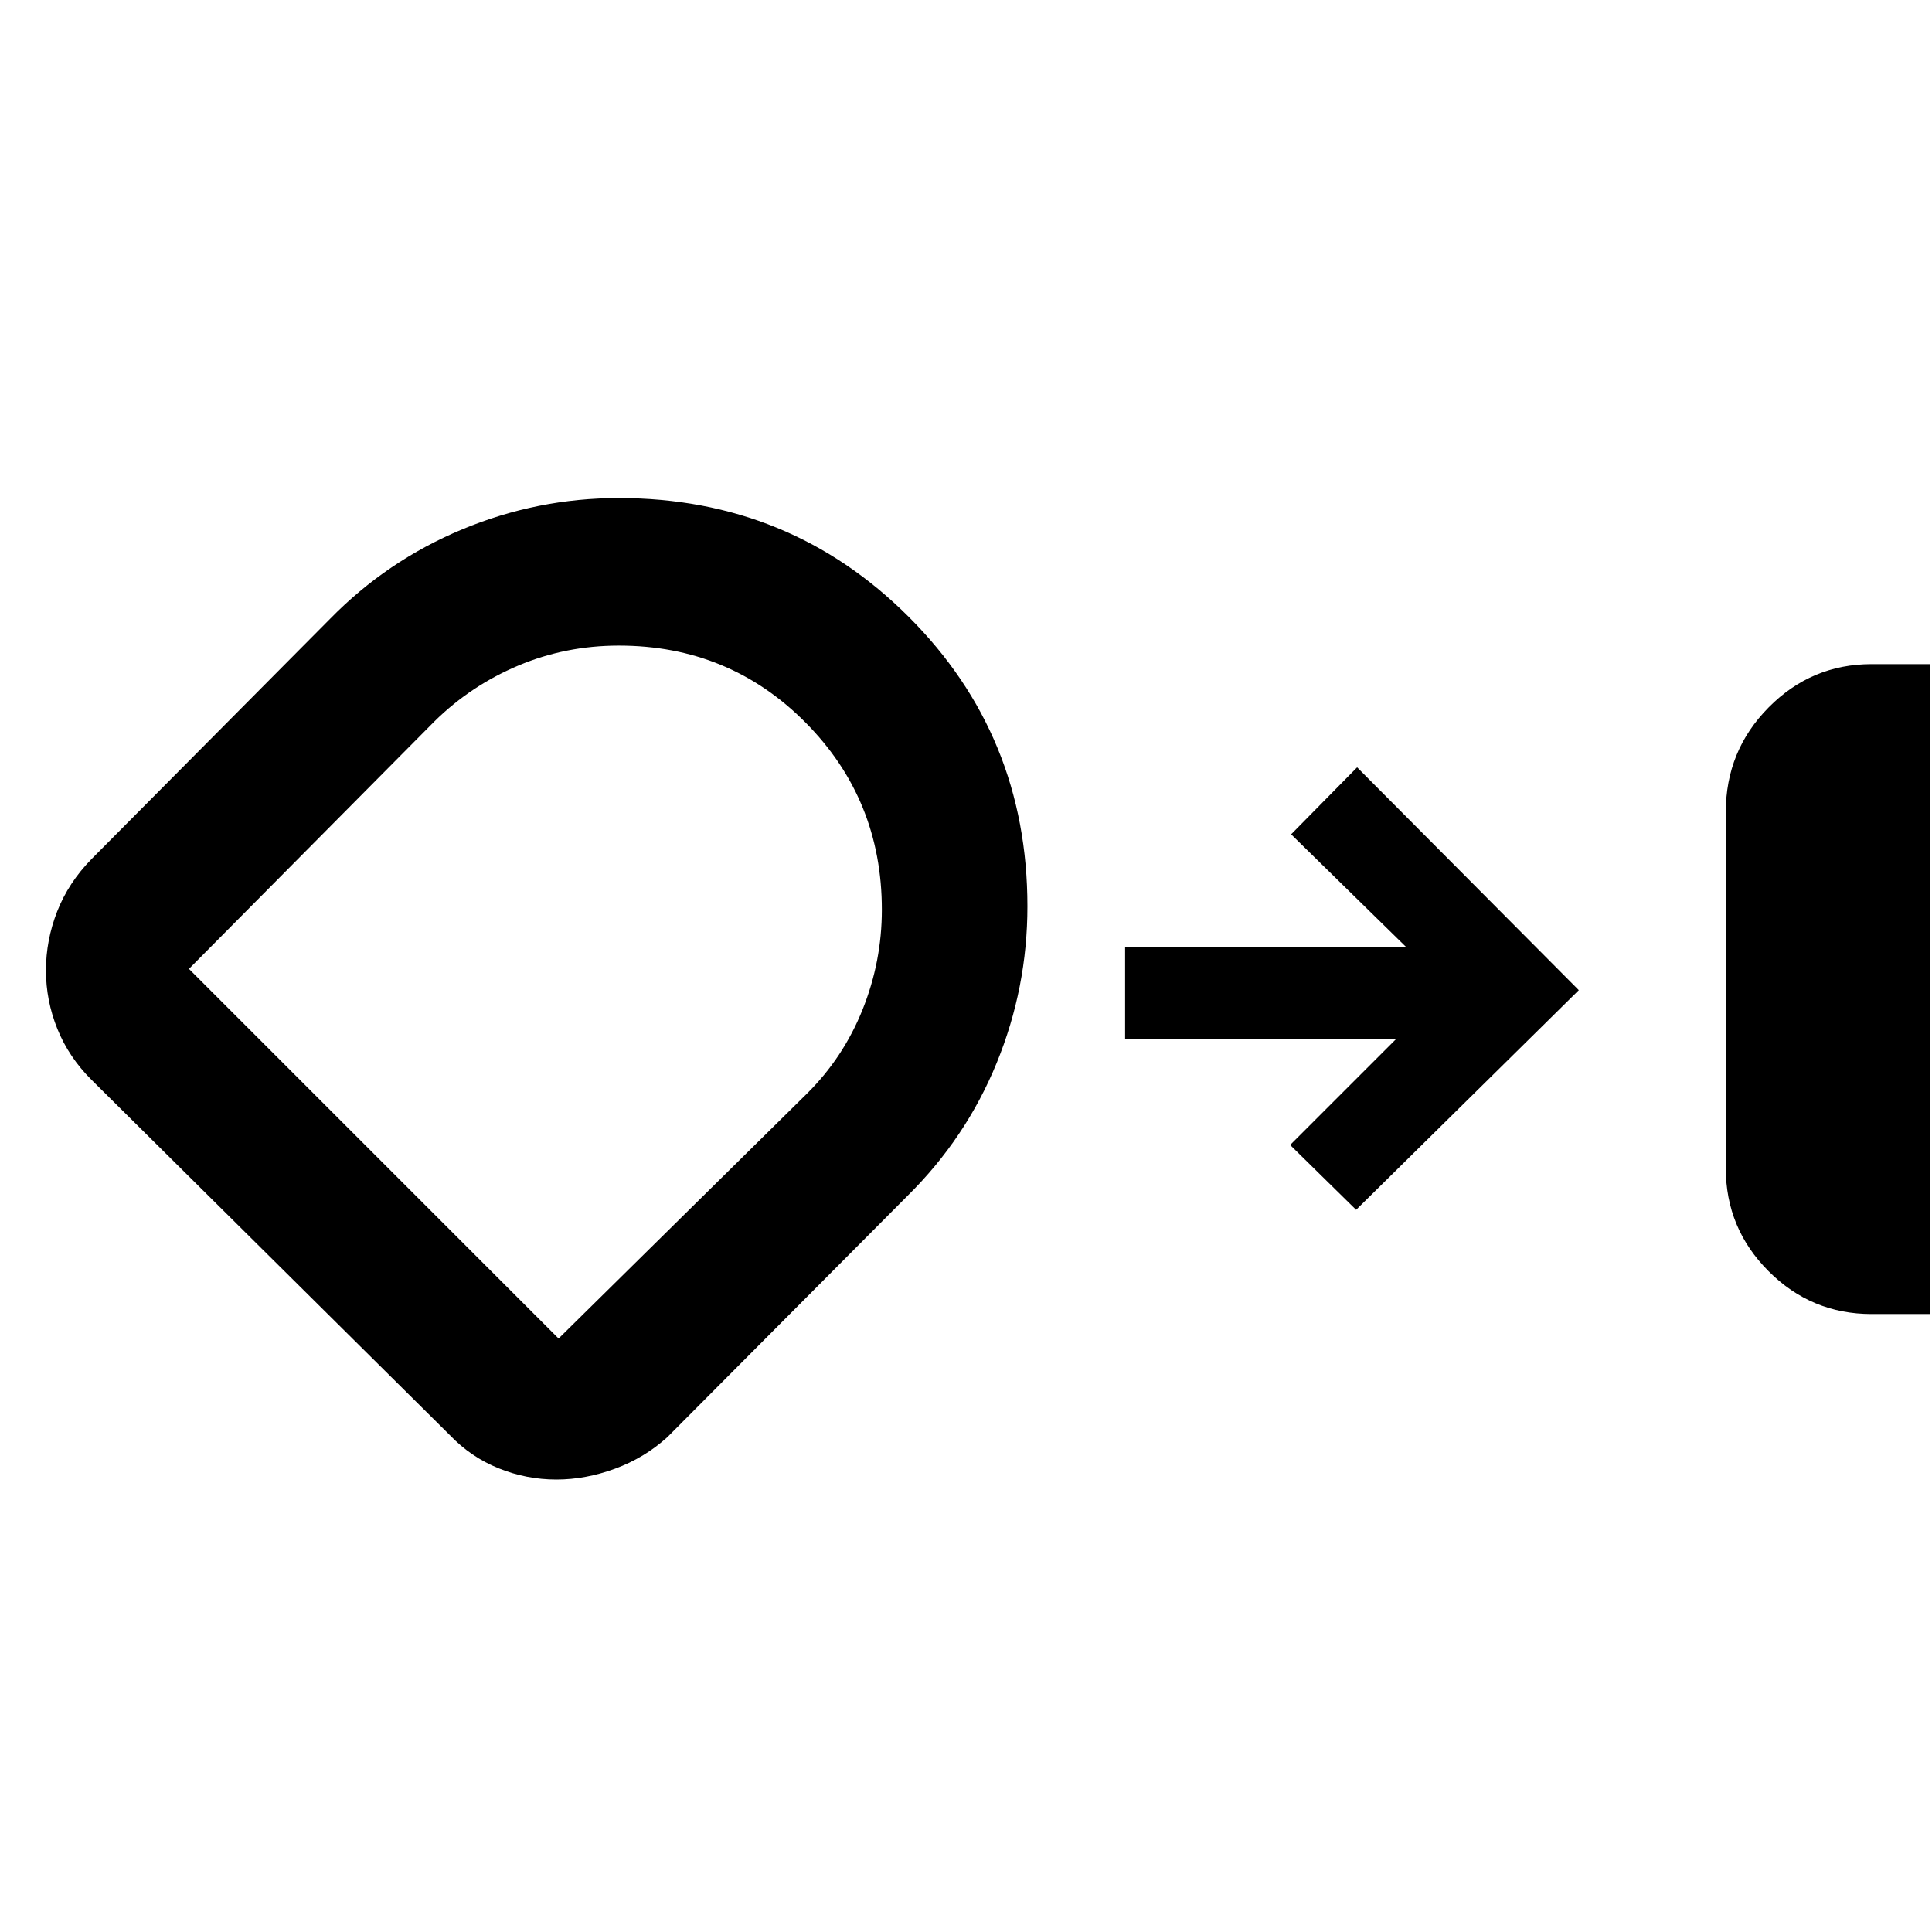 <svg xmlns="http://www.w3.org/2000/svg" height="48" viewBox="0 -960 960 960" width="48"><path d="M930-307.06q-29.95 0-51.2-21.29-21.26-21.28-21.26-51.17v-176.96q0-30.5 21.29-52.01Q900.11-630 930-630h29v322.94h-29Zm-653.55 82.23q-14.85 0-28.68-5.58-13.83-5.57-24.34-16.57L45.48-423.43q-11.33-11.29-16.99-25.36-5.66-14.08-5.66-29.03 0-14.95 5.57-29.26 5.58-14.31 17.14-26.12l118.4-119.23q28.35-28.97 65.71-44.53 37.36-15.56 77.82-15.56 84.98 0 144.02 58.98 59.03 58.98 59.03 143.92 0 40.44-15.28 77.8-15.28 37.37-44.35 66.08L331.63-245.91q-11.39 10.32-26.04 15.7-14.64 5.38-29.14 5.38Zm31.08-414.37q-26.44 0-49.96 9.91-23.53 9.9-41.59 27.64L93.89-478.57l183.67 183.68L401-416.62q18.07-17.91 27.63-41.78 9.56-23.88 9.56-49.57 0-54.79-37.93-93.01-37.93-38.22-92.73-38.22Zm-41.27 171.94Zm407.59 108.41-32.79-32.22 52.48-52.47H559.06v-45.98h139.55l-57.05-55.91 32.79-33.29L784.5-468 673.85-358.85Z"/></svg>